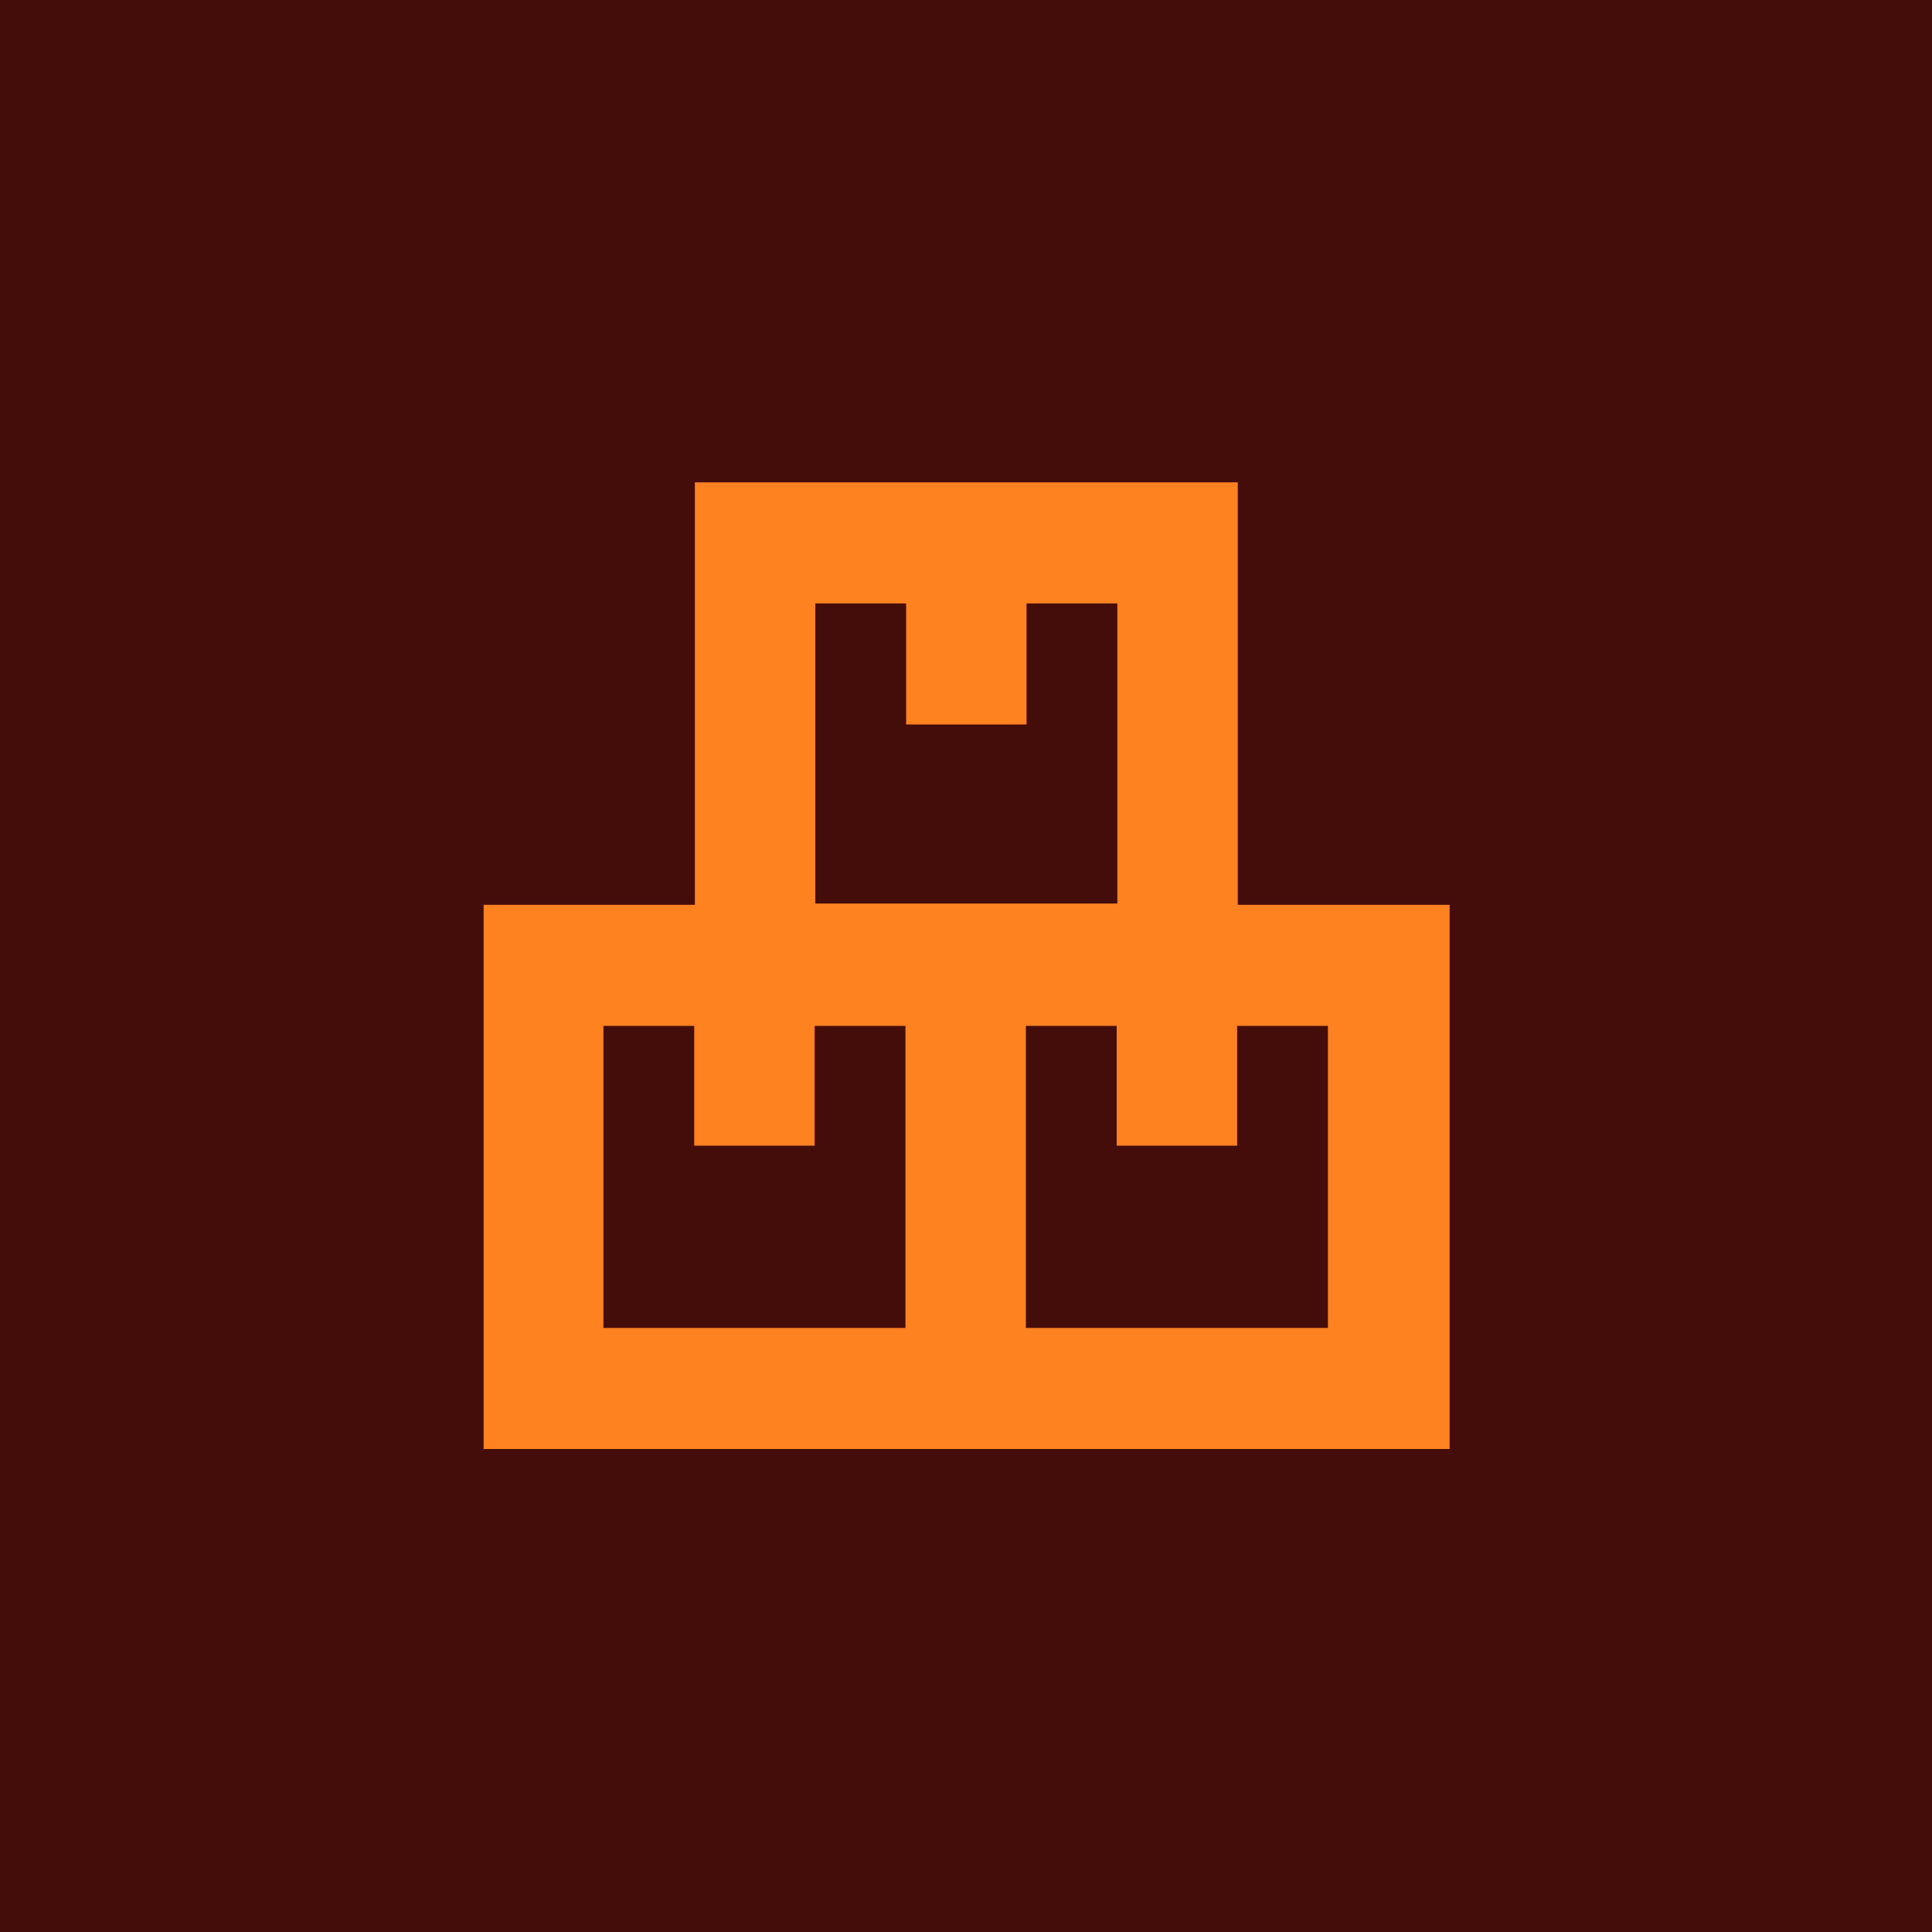 <?xml version="1.0" encoding="UTF-8"?>
<svg id="ICON" xmlns="http://www.w3.org/2000/svg" version="1.1" viewBox="0 0 300 300">
  <!-- Generator: Adobe Illustrator 29.7.1, SVG Export Plug-In . SVG Version: 2.1.1 Build 8)  -->
  <defs>
    <style>
      .st0 {
        fill: #450d0a;
      }

      .st1 {
        fill: #ff8221;
      }
    </style>
  </defs>
  <rect class="st0" width="300" height="300"/>
  <path class="st1" d="M192.2,140.5v-65.6h-84.3v65.6h-32.8v84.5h150v-84.5h-32.8ZM126.6,93.7h14.1v18.8h18.7v-18.8h14.1v46.6h-46.9v-46.6ZM140.6,206.2h-46.9v-46.9h14.1v18.6h18.7v-18.6h14.1v46.9ZM206.2,206.2h-46.9v-46.9h14.1v18.6h18.7v-18.6h14.1v46.9Z"/>
</svg>
